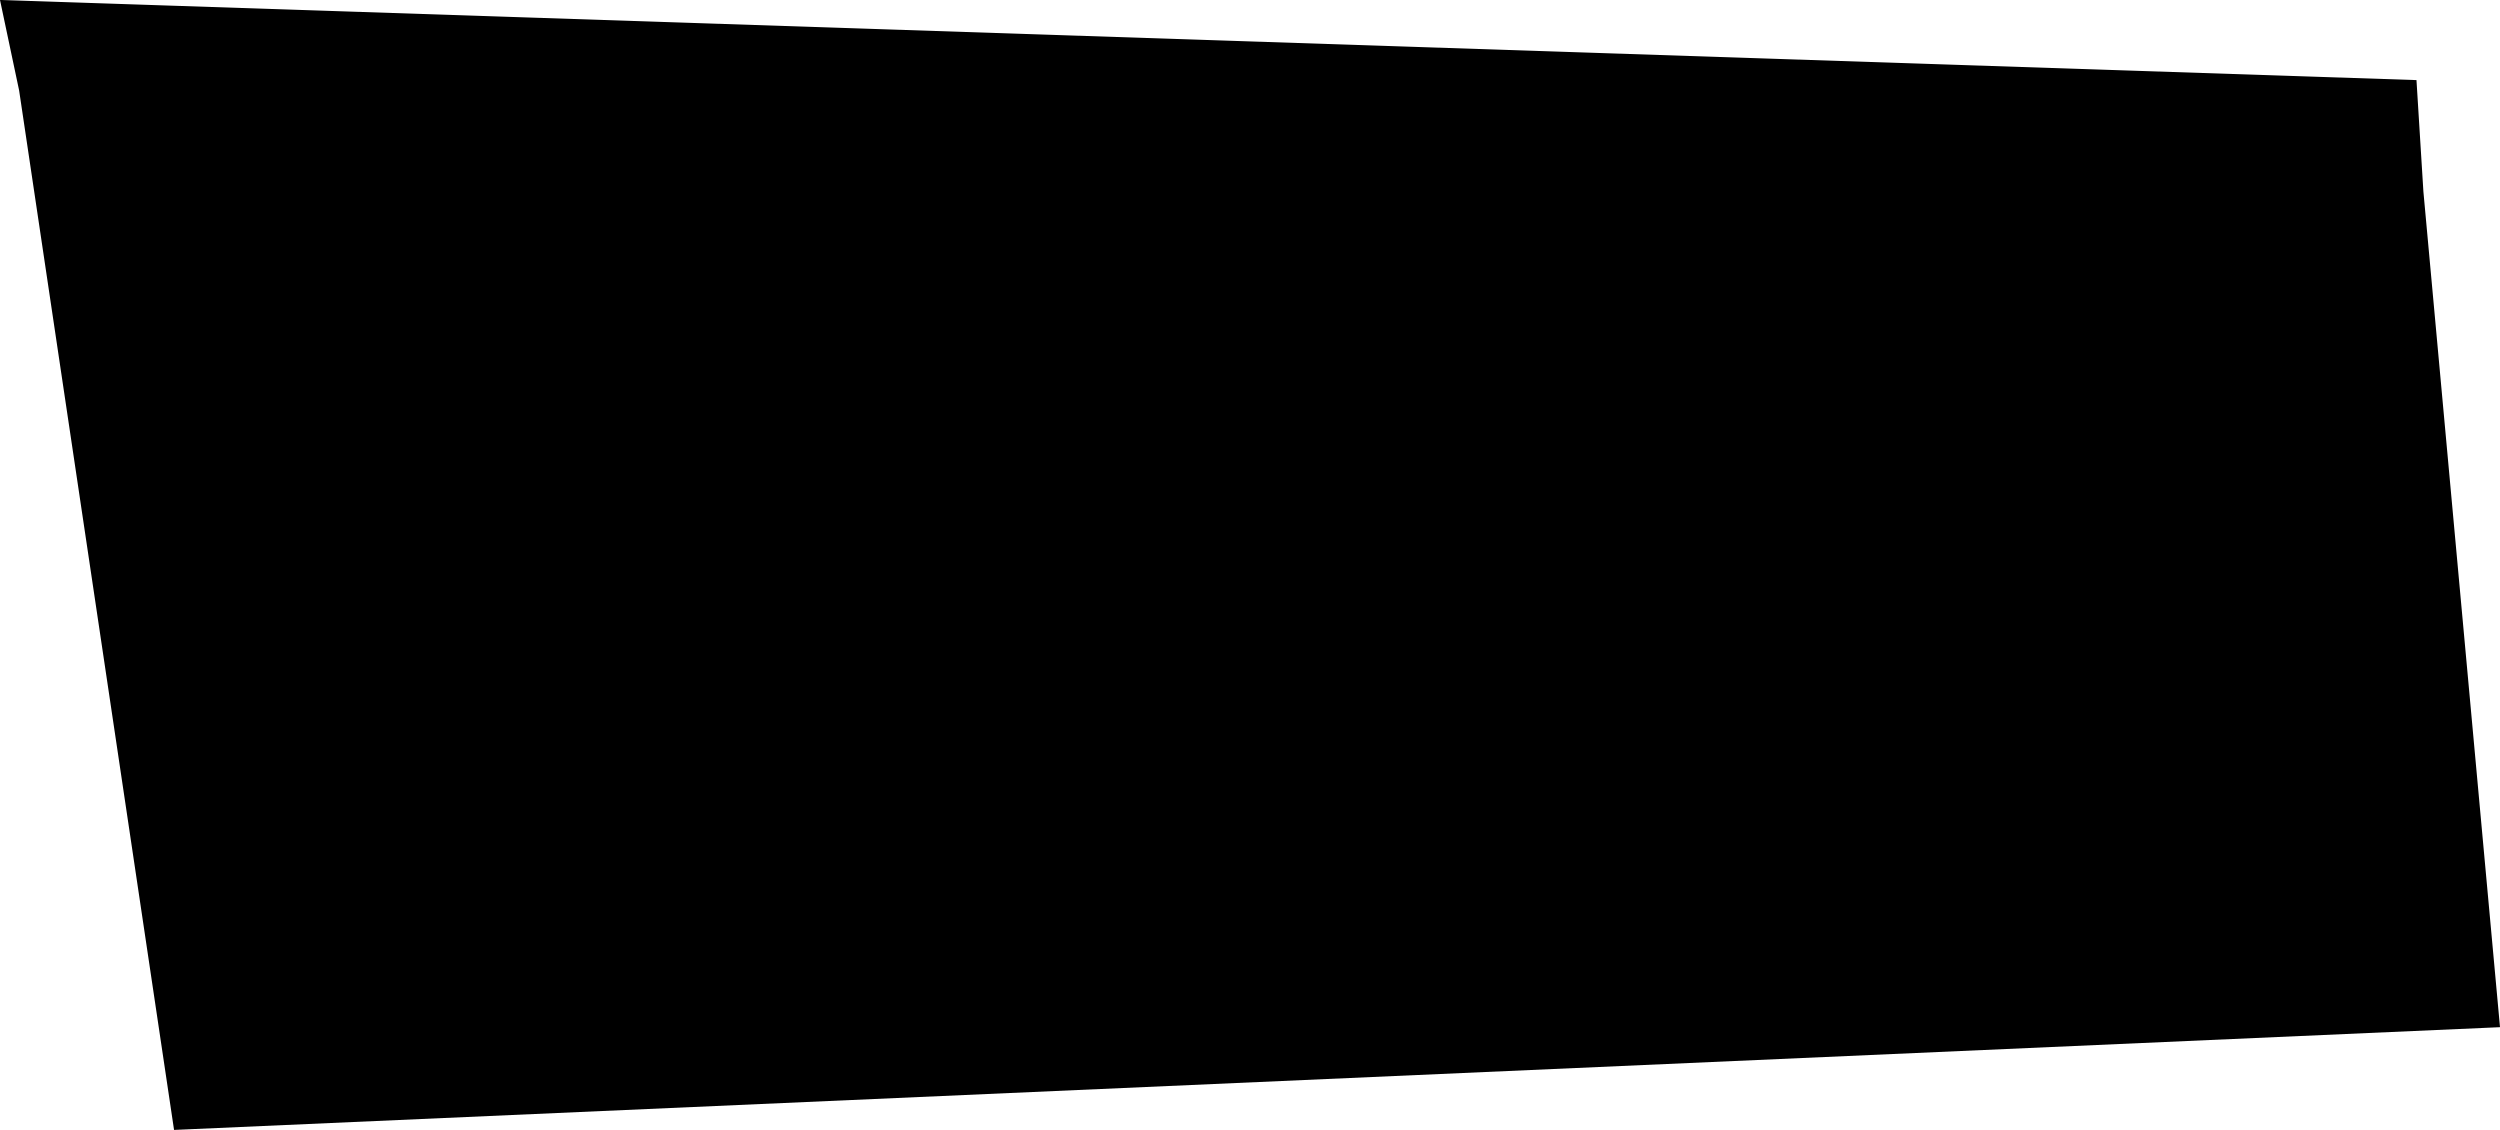 <?xml version="1.0" encoding="UTF-8" standalone="no"?>
<!-- Created with Inkscape (http://www.inkscape.org/) -->

<svg
   xmlns:dc="http://purl.org/dc/elements/1.1/"
   xmlns:cc="http://creativecommons.org/ns#"
   xmlns:rdf="http://www.w3.org/1999/02/22-rdf-syntax-ns#"
   xmlns:svg="http://www.w3.org/2000/svg"
   xmlns="http://www.w3.org/2000/svg"
   xmlns:sodipodi="http://sodipodi.sourceforge.net/DTD/sodipodi-0.dtd"
   xmlns:inkscape="http://www.inkscape.org/namespaces/inkscape"
   width="33.582mm"
   height="15.178mm"
   viewBox="0 0 33.582 15.178"
   version="1.1"
   id="svg4549"
   inkscape:version="0.92.5 (2060ec1f9f, 2020-04-08)"
   sodipodi:docname="aoyamaitchome_label_mask.svg">
  <defs
     id="defs4543" />
  <sodipodi:namedview
     id="base"
     pagecolor="#ffffff"
     bordercolor="#666666"
     borderopacity="1.0"
     inkscape:pageopacity="0.0"
     inkscape:pageshadow="2"
     inkscape:zoom="4"
     inkscape:cx="22.564134"
     inkscape:cy="54.887224"
     inkscape:document-units="mm"
     inkscape:current-layer="layer1"
     showgrid="false"
     fit-margin-top="0"
     fit-margin-left="0"
     fit-margin-right="0"
     fit-margin-bottom="0"
     inkscape:window-width="1918"
     inkscape:window-height="1013"
     inkscape:window-x="1920"
     inkscape:window-y="65"
     inkscape:window-maximized="1" />
  <g
     inkscape:label="Layer 1"
     inkscape:groupmode="layer"
     id="layer1"
     transform="translate(-75.736,-138.774)">
    <path
       style="fill:#000000;stroke:none;stroke-width:0.265px;stroke-linecap:butt;stroke-linejoin:miter;stroke-opacity:1"
       d="m 75.993,139.99 -0.257,-1.216 32.46,1.076 0.093,1.497 1.029,11.225 -31.244,1.38 z"
       id="path5114"
       inkscape:connector-curvature="0" />
  </g>
</svg>

